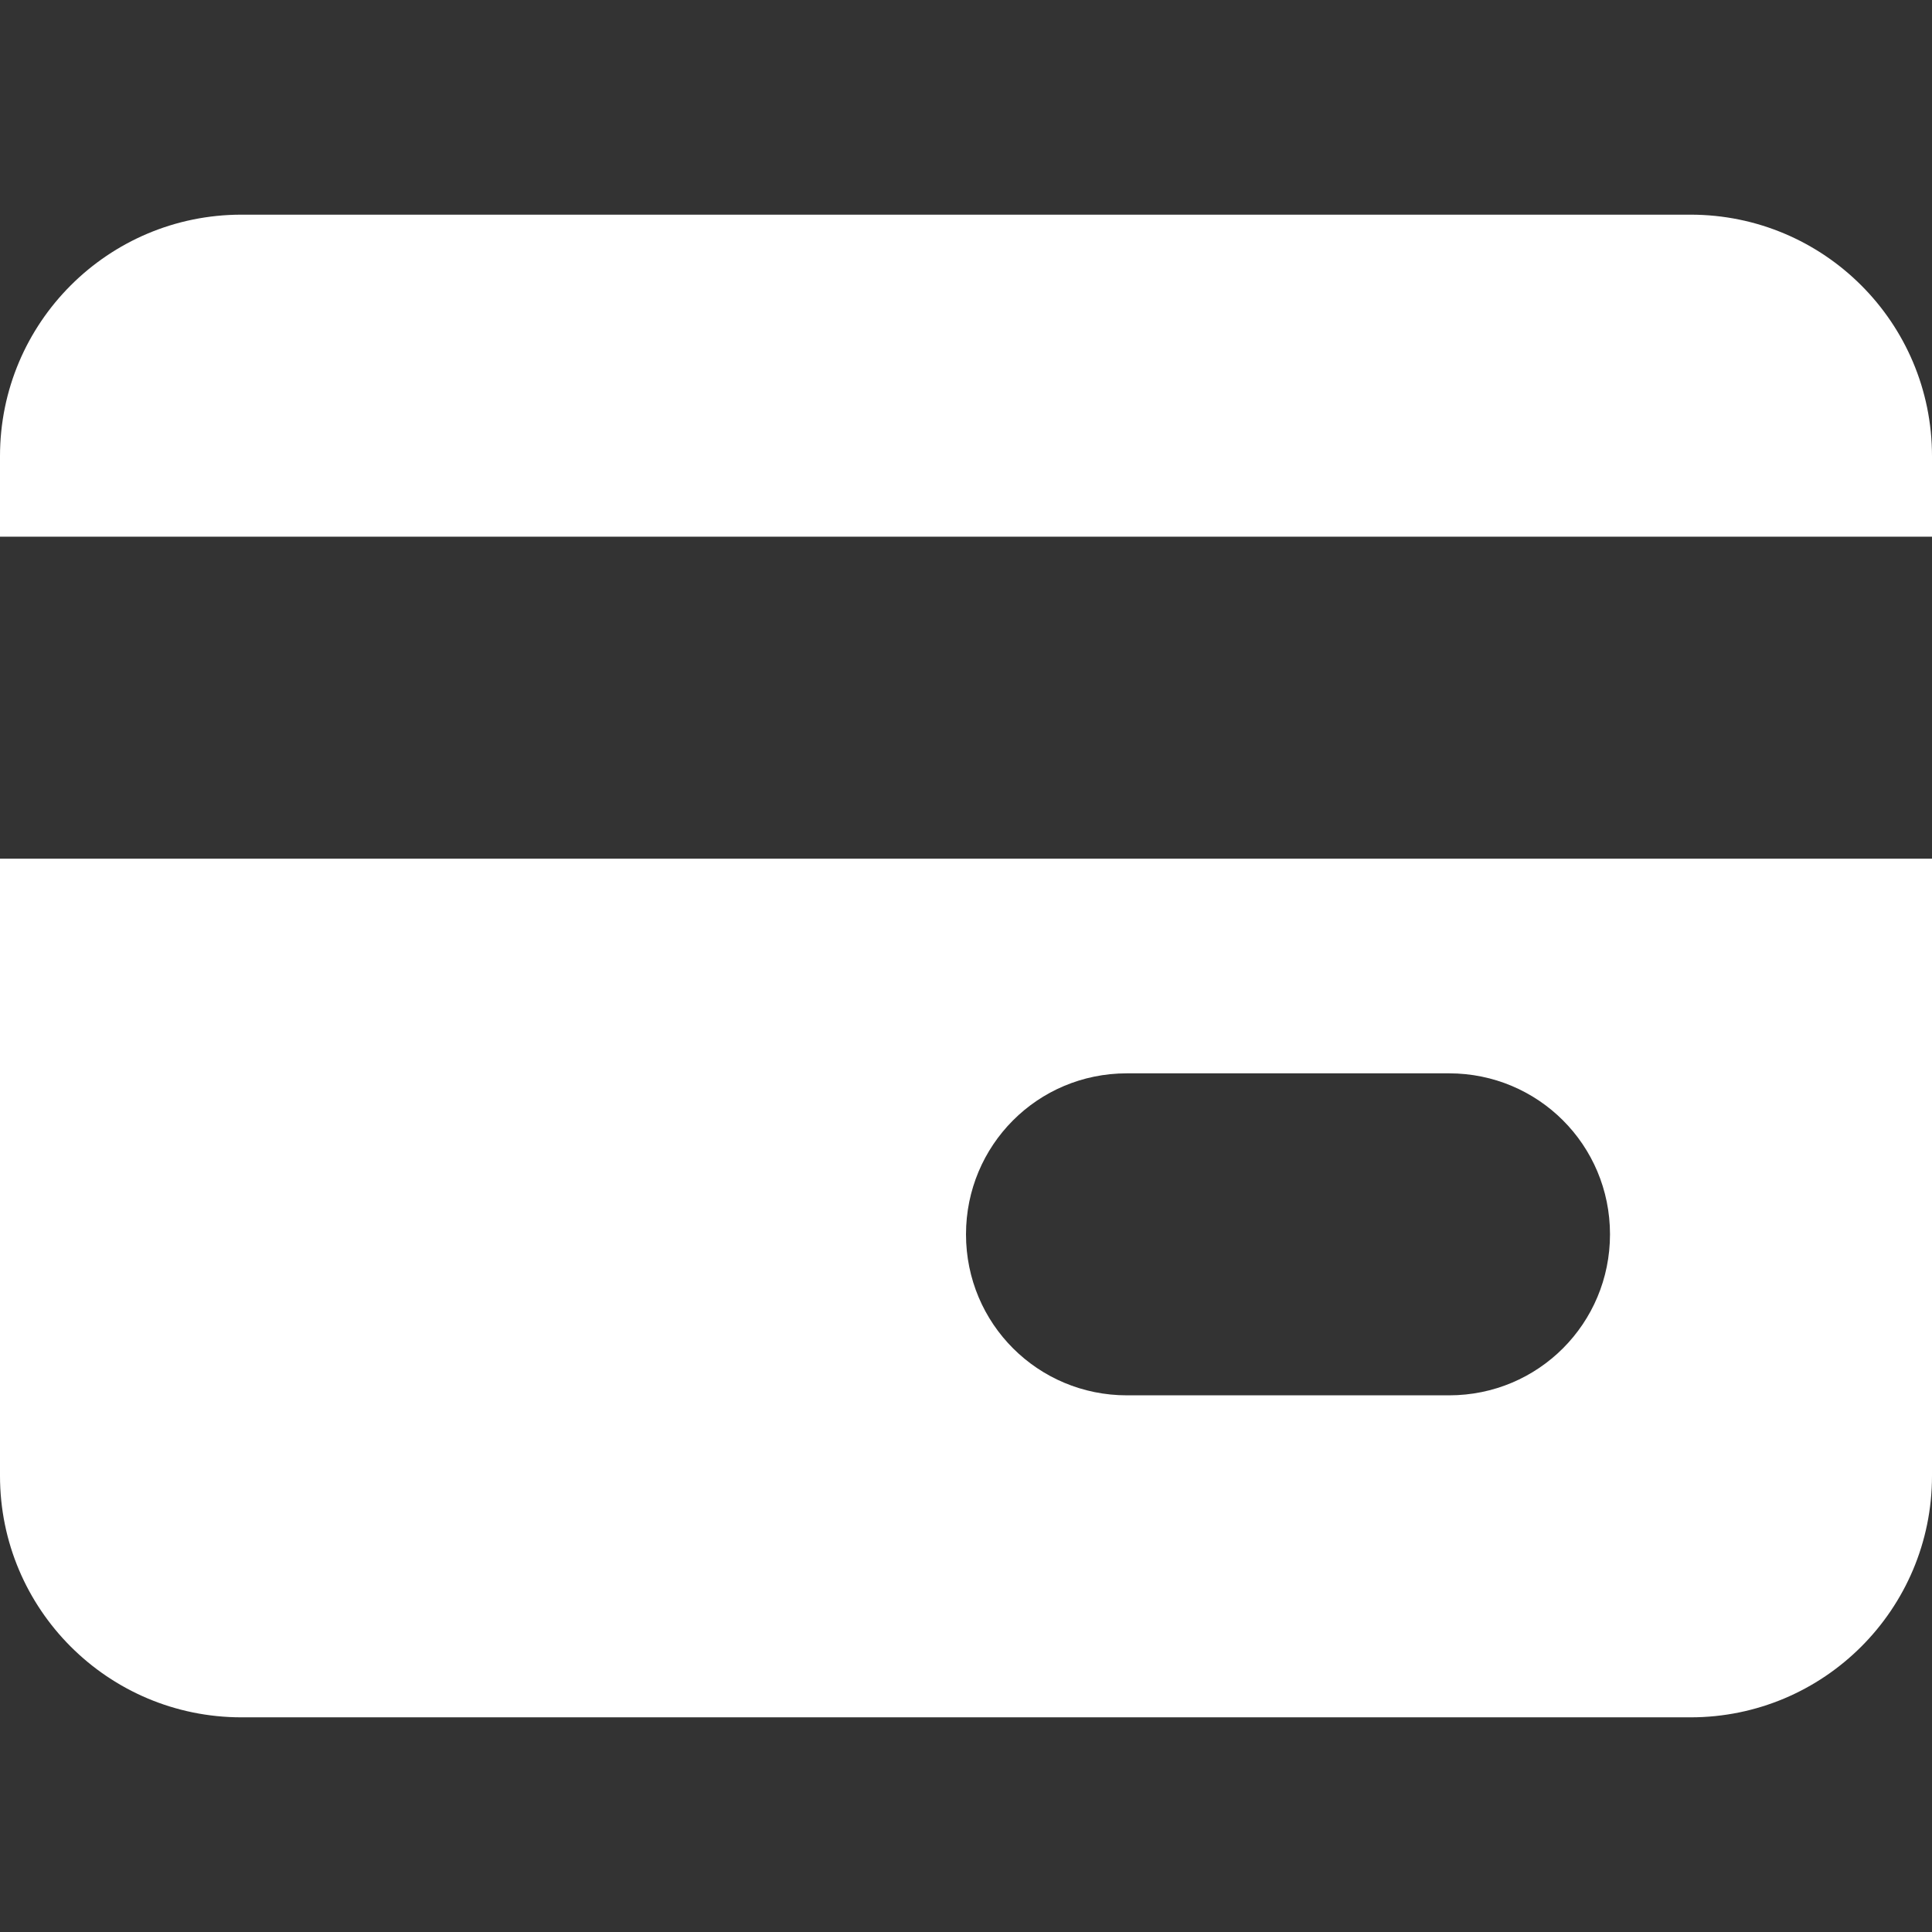 <svg xmlns="http://www.w3.org/2000/svg" width="18" height="18" viewBox="0 0 18 18">
  <rect x="0" y="0" width="18" height="18" fill="#333333" stroke="none"/>
  <path fill="#FFF" fill-rule="evenodd" d="M2.25,2 L15.75,2 C16.993,2 18,3.007 18,4.25 L18,5 L0,5 L0,4.25 L0,4.25 C-1.52179594e-16,3.007 1.007,2 2.25,2 L2.25,2 Z M0,8 L18,8 L18,13.75 C18,14.993 16.993,16 15.75,16 L2.25,16 C1.007,16 1.52179594e-16,14.993 0,13.75 L0,8 Z M9,11.5 C9,12.334 9.671,13 10.499,13 L13.501,13 C14.335,13 15,12.328 15,11.5 C15,10.666 14.329,10 13.501,10 L10.499,10 C9.665,10 9,10.672 9,11.5 Z"/>
</svg>
